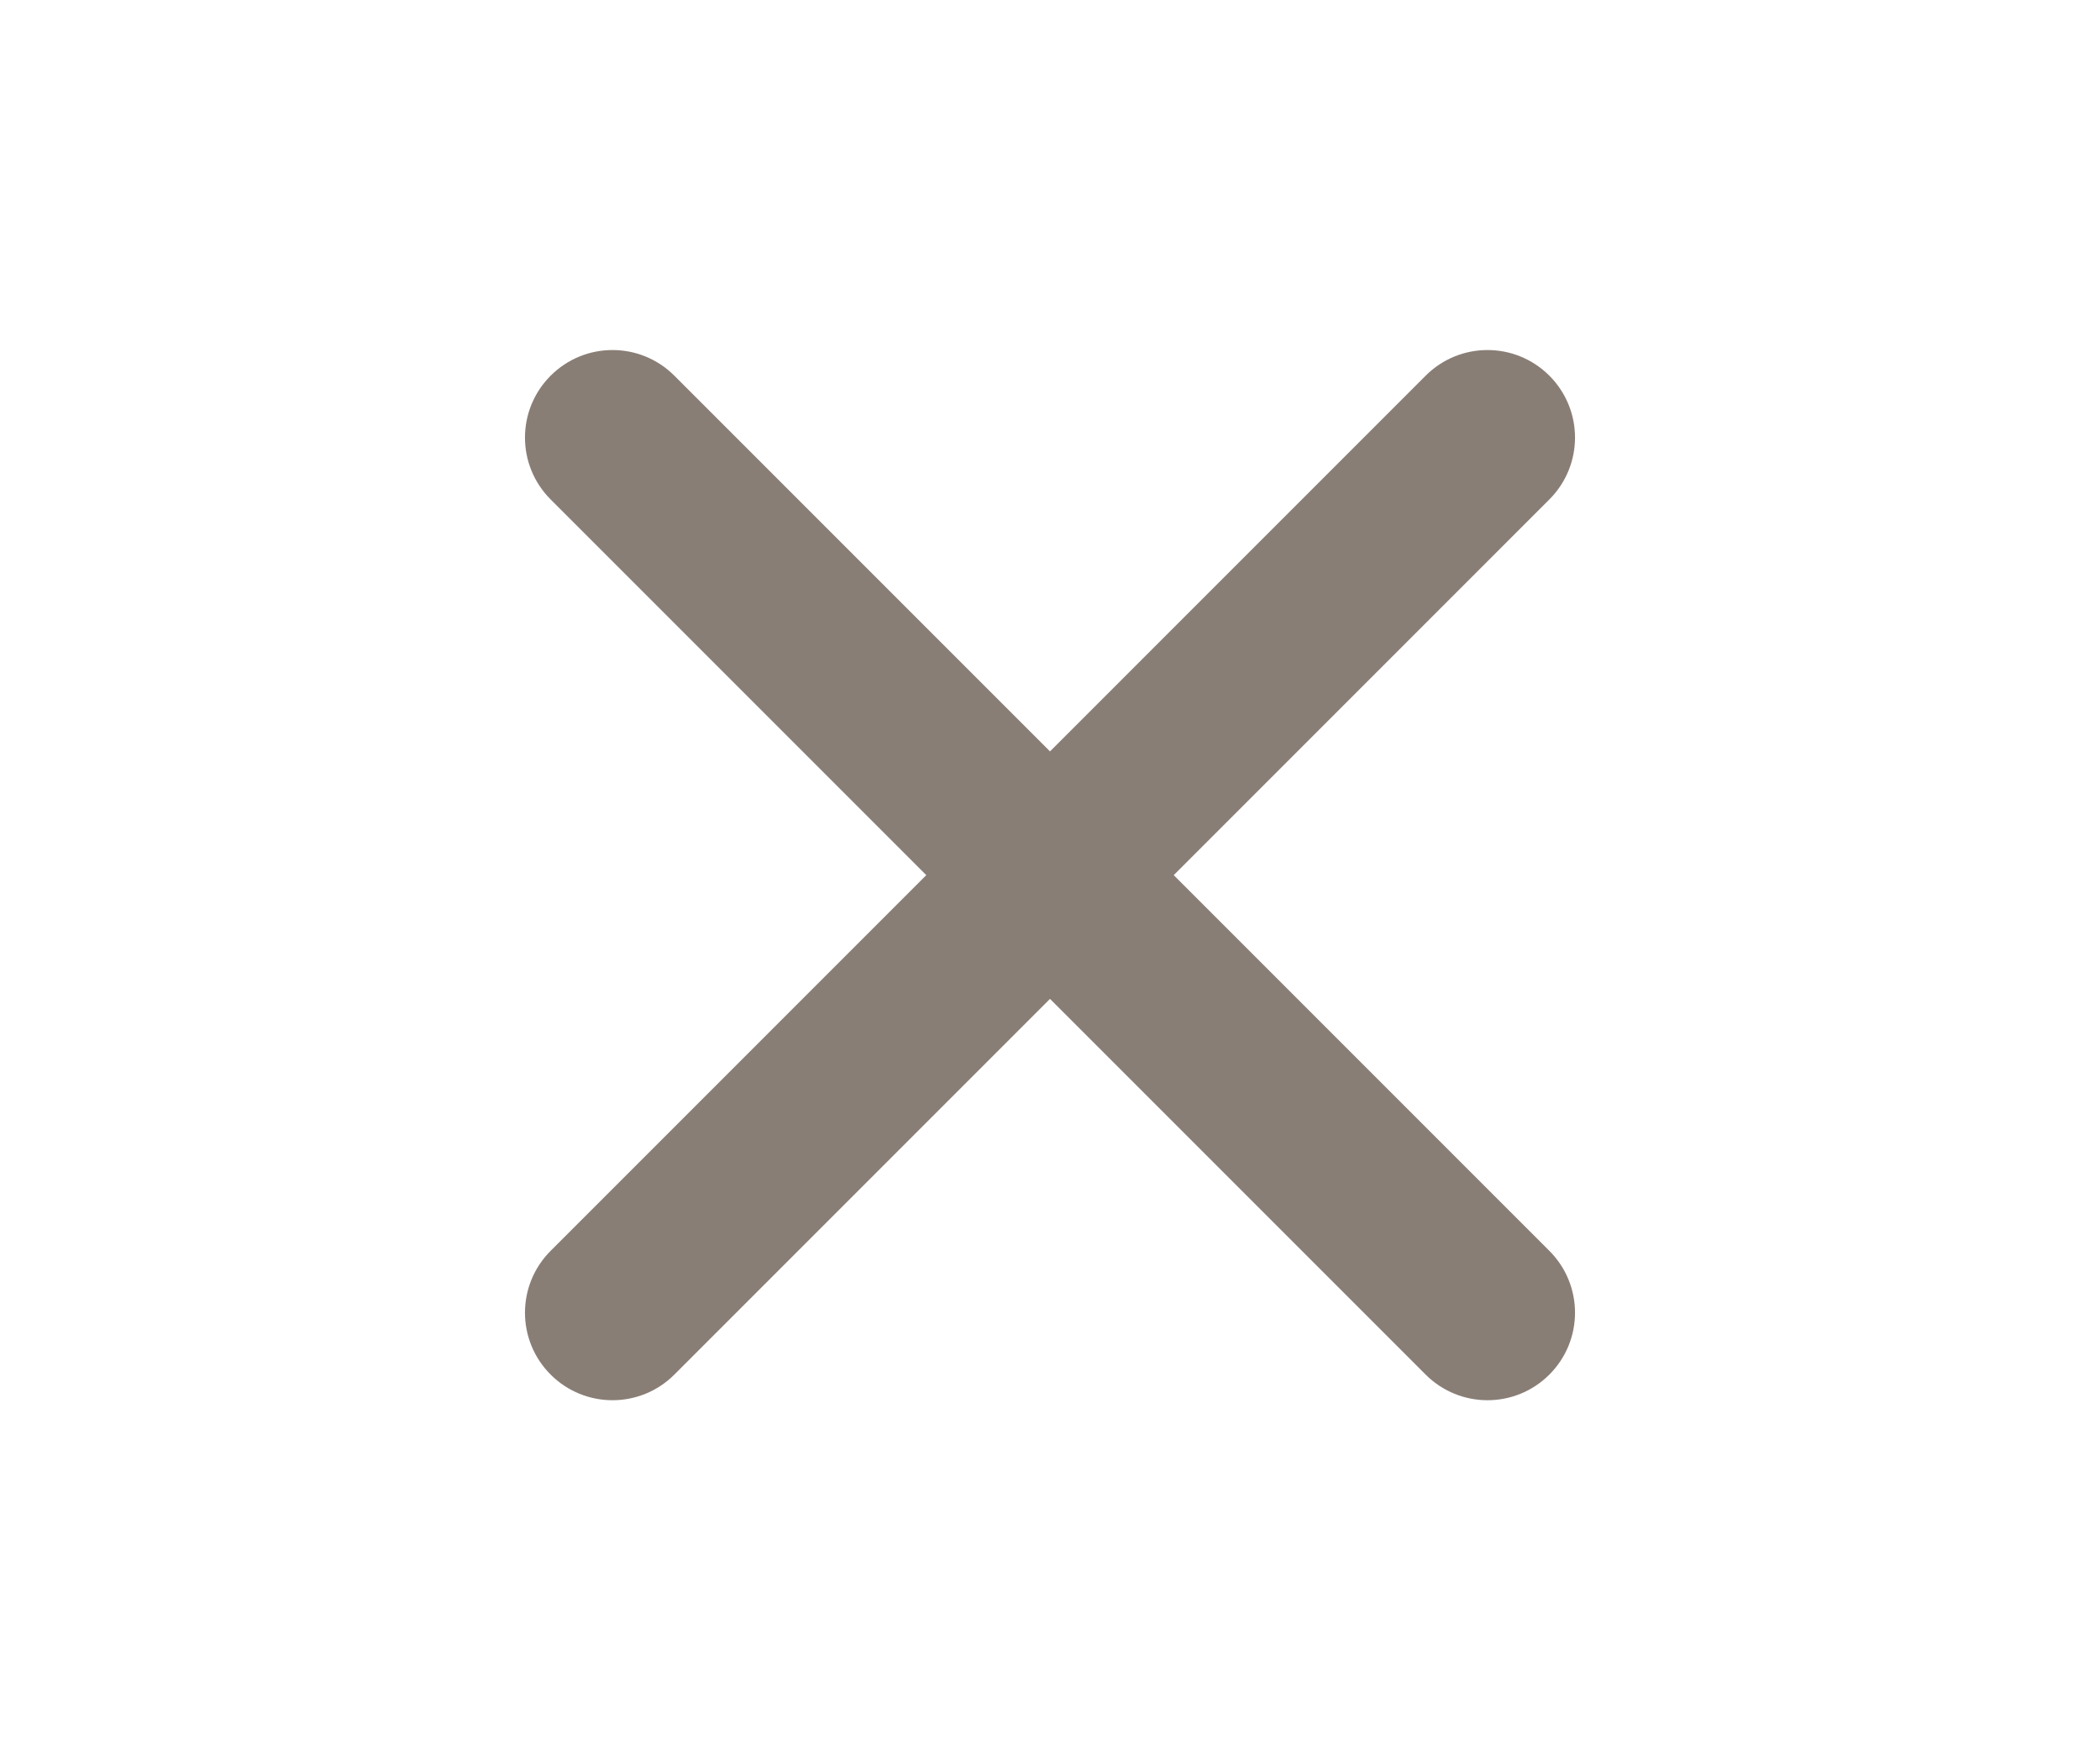 <svg width="24" height="20" viewBox="0 0 24 20" fill="none" xmlns="http://www.w3.org/2000/svg">
<path fill-rule="evenodd" clip-rule="evenodd" d="M13.414 10L17.707 5.707C18.098 5.316 18.098 4.684 17.707 4.293C17.316 3.902 16.684 3.902 16.293 4.293L12 8.586L7.707 4.293C7.316 3.902 6.684 3.902 6.293 4.293C5.902 4.684 5.902 5.316 6.293 5.707L10.586 10L6.293 14.293C5.902 14.684 5.902 15.316 6.293 15.707C6.488 15.902 6.744 16 7 16C7.256 16 7.512 15.902 7.707 15.707L12 11.414L16.293 15.707C16.488 15.902 16.744 16 17 16C17.256 16 17.512 15.902 17.707 15.707C18.098 15.316 18.098 14.684 17.707 14.293L13.414 10Z" fill="#897E76"/>
<mask id="mask0" mask-type="alpha" maskUnits="userSpaceOnUse" x="5" y="3" width="14" height="13">
<path fill-rule="evenodd" clip-rule="evenodd" d="M13.414 10L17.707 5.707C18.098 5.316 18.098 4.684 17.707 4.293C17.316 3.902 16.684 3.902 16.293 4.293L12 8.586L7.707 4.293C7.316 3.902 6.684 3.902 6.293 4.293C5.902 4.684 5.902 5.316 6.293 5.707L10.586 10L6.293 14.293C5.902 14.684 5.902 15.316 6.293 15.707C6.488 15.902 6.744 16 7 16C7.256 16 7.512 15.902 7.707 15.707L12 11.414L16.293 15.707C16.488 15.902 16.744 16 17 16C17.256 16 17.512 15.902 17.707 15.707C18.098 15.316 18.098 14.684 17.707 14.293L13.414 10Z" fill="white"/>
</mask>
<g mask="url(#mask0)">
</g>
</svg>
